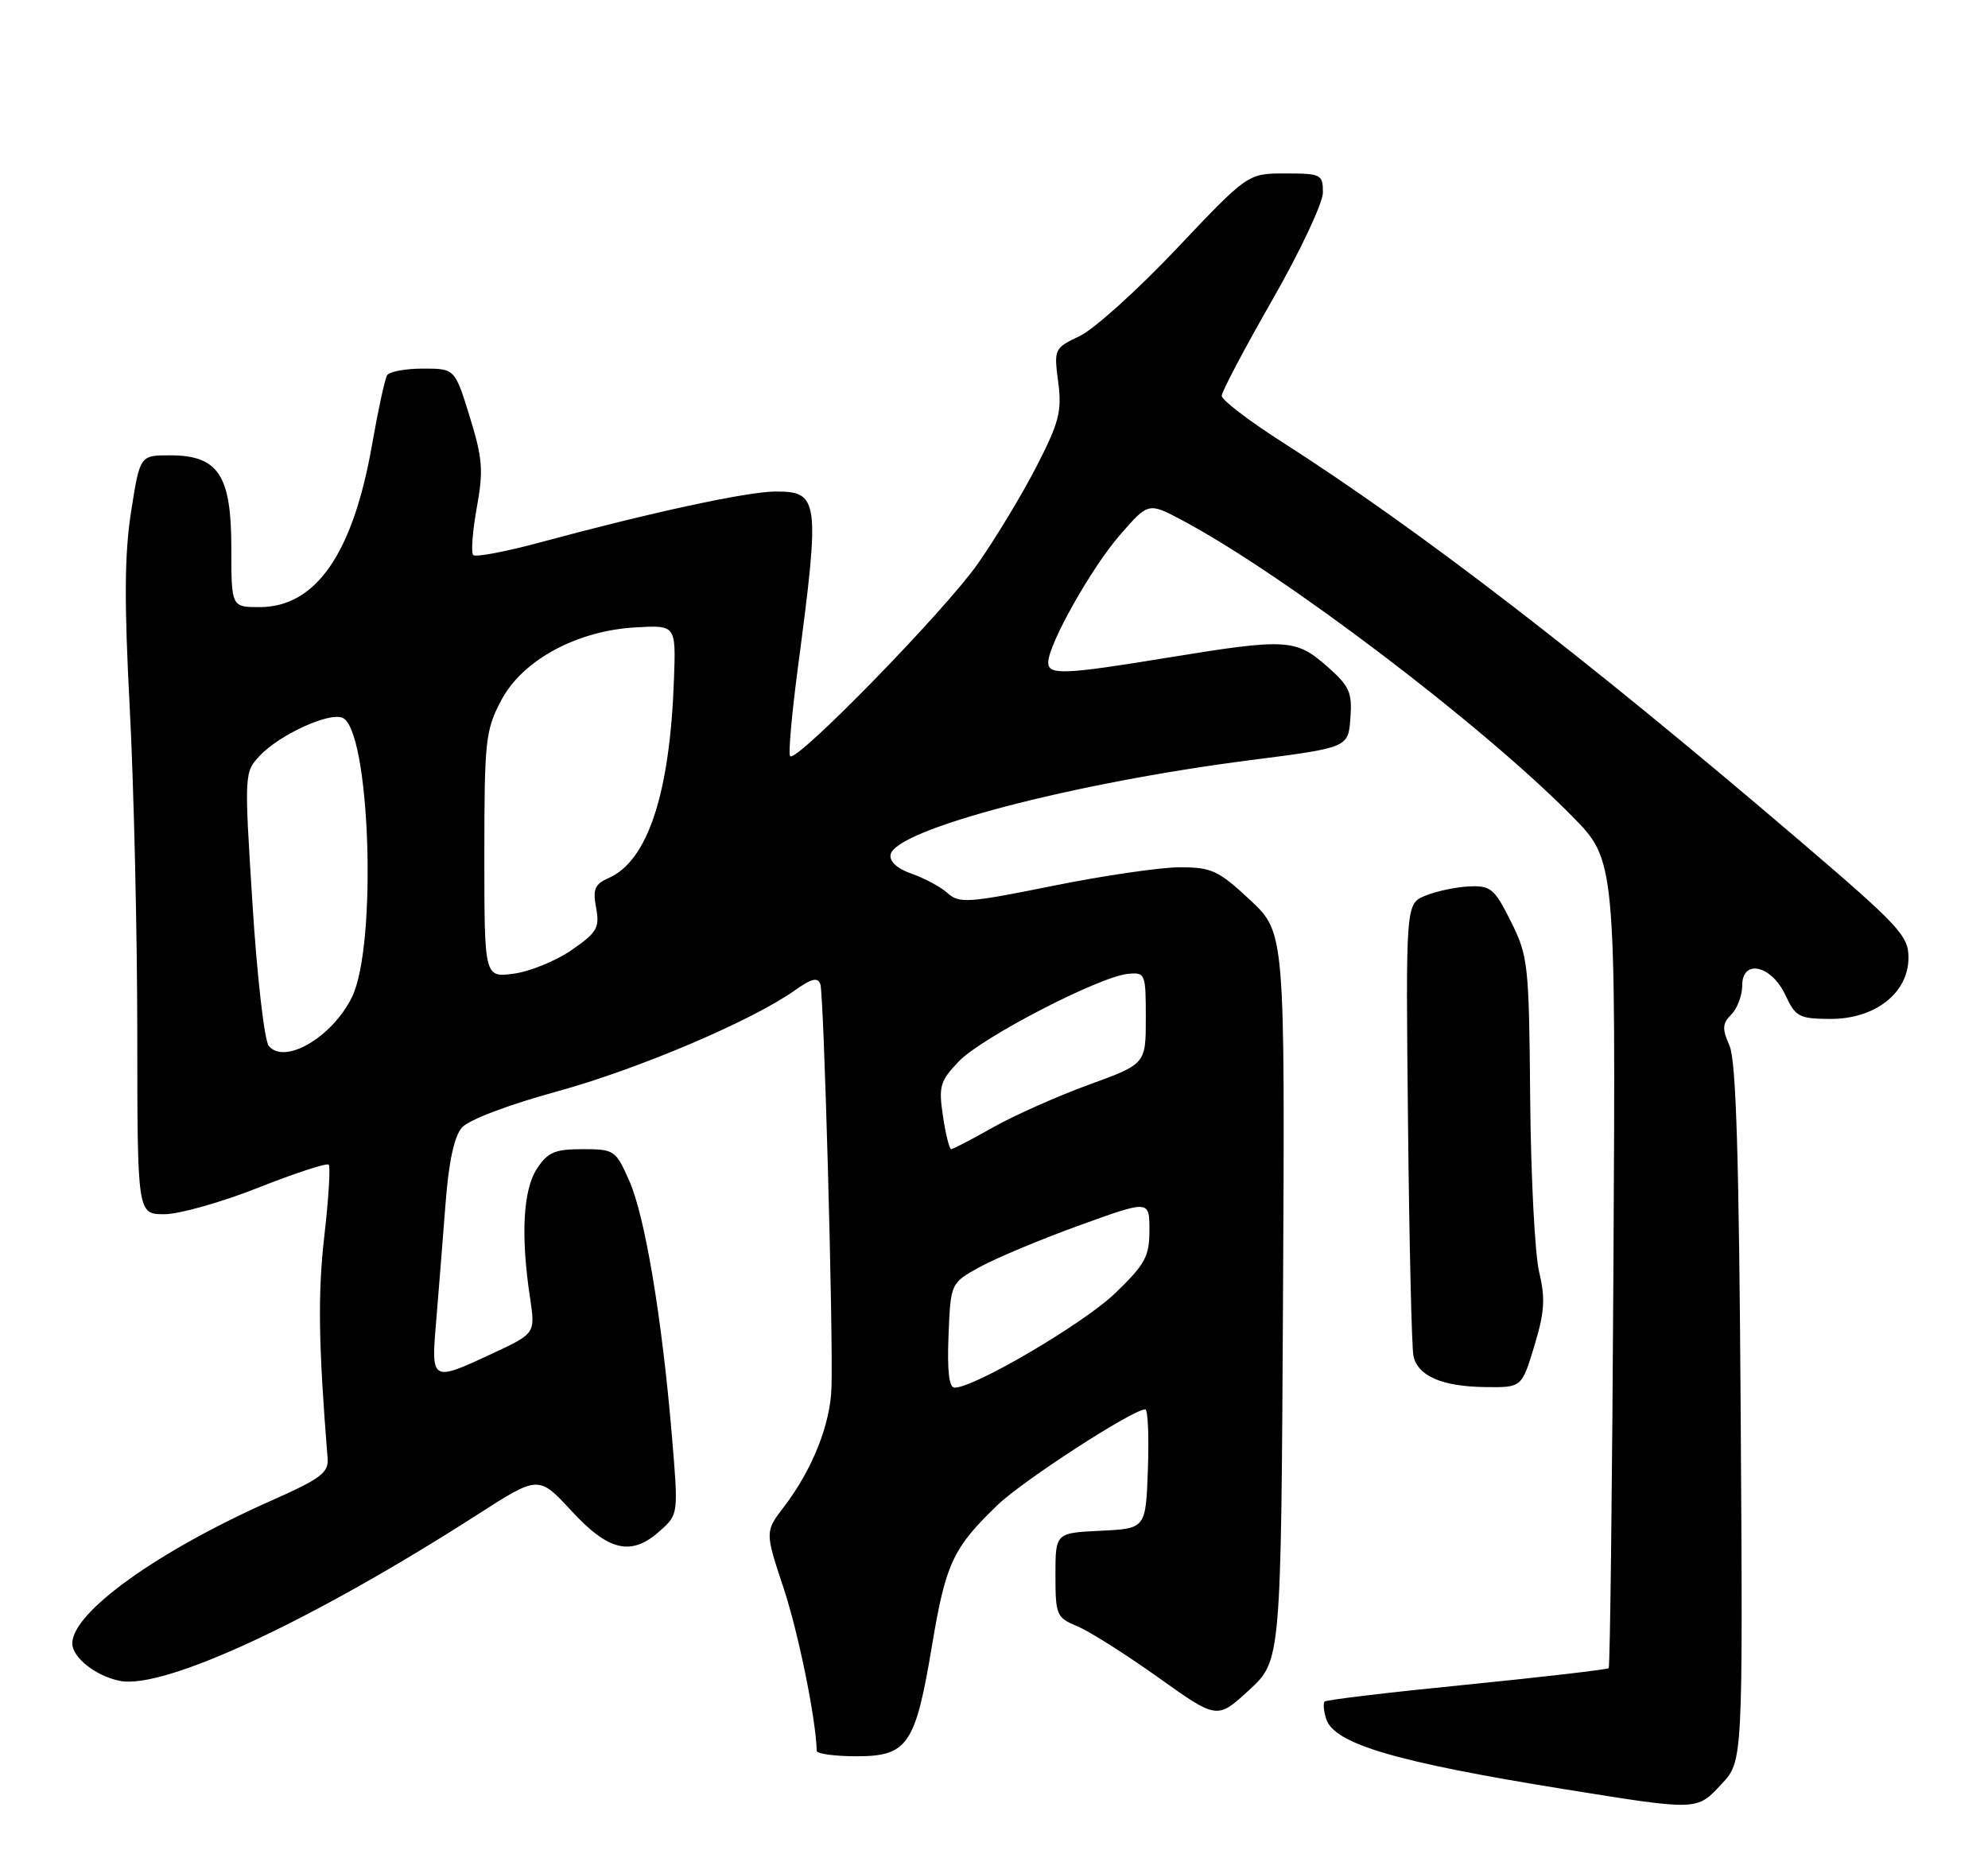 <?xml version="1.0" encoding="UTF-8" standalone="no"?>
<!DOCTYPE svg PUBLIC "-//W3C//DTD SVG 1.1//EN" "http://www.w3.org/Graphics/SVG/1.1/DTD/svg11.dtd" >
<svg xmlns="http://www.w3.org/2000/svg" xmlns:xlink="http://www.w3.org/1999/xlink" version="1.1" viewBox="0 0 275 256">
 <g >
 <path fill="currentColor"
d=" M 238.15 246.84 C 241.10 243.68 241.10 243.68 240.79 195.59 C 240.56 160.05 240.16 146.76 239.24 144.68 C 238.20 142.33 238.25 141.61 239.50 140.36 C 240.32 139.53 241.00 137.73 241.00 136.36 C 241.00 132.62 245.06 133.54 247.00 137.73 C 248.37 140.69 248.89 140.96 253.17 140.98 C 259.38 141.01 264.00 137.39 264.00 132.50 C 264.00 129.46 262.73 128.10 248.75 116.15 C 219.22 90.92 196.34 73.30 177.25 61.09 C 172.71 58.18 169.00 55.34 169.00 54.77 C 169.00 54.20 172.15 48.23 176.00 41.50 C 179.85 34.77 183.00 28.08 183.00 26.63 C 183.00 24.13 182.75 24.00 177.80 24.00 C 172.61 24.00 172.61 24.00 162.77 34.40 C 157.36 40.12 151.32 45.57 149.35 46.50 C 145.83 48.17 145.78 48.29 146.38 52.85 C 146.91 56.89 146.52 58.42 143.40 64.50 C 141.43 68.35 137.76 74.42 135.26 78.00 C 130.69 84.52 110.20 105.54 109.30 104.63 C 109.03 104.36 109.52 98.83 110.38 92.32 C 113.45 69.14 113.31 67.99 107.27 68.01 C 103.39 68.02 90.09 70.89 74.78 75.03 C 69.98 76.33 65.79 77.12 65.46 76.80 C 65.14 76.47 65.36 73.53 65.95 70.26 C 66.89 65.10 66.76 63.43 64.98 57.66 C 62.92 51.00 62.92 51.00 58.52 51.00 C 56.10 51.00 53.86 51.41 53.55 51.92 C 53.24 52.42 52.31 56.71 51.48 61.45 C 48.85 76.56 43.71 84.00 35.92 84.00 C 32.00 84.00 32.00 84.00 32.00 75.81 C 32.00 65.72 30.20 63.00 23.51 63.00 C 19.36 63.00 19.36 63.00 18.14 70.75 C 17.22 76.61 17.17 83.26 17.95 98.00 C 18.51 108.72 18.98 128.86 18.99 142.75 C 19.00 168.00 19.00 168.00 22.73 168.00 C 24.78 168.00 30.63 166.35 35.73 164.33 C 40.83 162.31 45.21 160.88 45.47 161.14 C 45.73 161.40 45.46 165.86 44.86 171.05 C 43.95 179.06 44.05 186.00 45.32 201.80 C 45.47 203.76 44.34 204.61 37.57 207.61 C 21.85 214.58 10.00 223.07 10.00 227.38 C 10.00 229.34 13.25 231.90 16.58 232.57 C 22.70 233.79 43.08 224.31 66.00 209.59 C 74.50 204.13 74.50 204.13 79.06 209.06 C 84.25 214.69 87.38 215.37 91.37 211.75 C 93.85 209.51 93.85 209.47 92.93 198.50 C 91.55 182.22 89.22 168.28 87.04 163.36 C 85.17 159.14 84.97 159.00 80.58 159.00 C 76.76 159.00 75.77 159.42 74.27 161.71 C 72.36 164.62 72.02 170.94 73.31 179.50 C 74.06 184.50 74.06 184.50 68.17 187.25 C 59.64 191.23 59.62 191.22 60.34 182.75 C 60.67 178.76 61.25 171.53 61.62 166.68 C 62.06 160.81 62.82 157.25 63.89 156.02 C 64.84 154.94 70.26 152.88 77.00 151.03 C 88.25 147.95 104.07 141.22 110.02 136.98 C 112.29 135.37 113.12 135.18 113.48 136.18 C 113.97 137.56 115.26 184.18 115.02 191.98 C 114.87 197.06 112.38 203.33 108.47 208.45 C 105.81 211.93 105.81 211.93 108.39 219.72 C 110.45 225.93 112.86 237.79 112.98 242.25 C 112.99 242.66 115.46 243.00 118.48 243.00 C 125.57 243.00 126.63 241.44 128.94 227.59 C 130.82 216.32 131.84 214.15 138.00 208.23 C 141.55 204.82 156.71 195.00 158.43 195.00 C 158.79 195.00 158.95 198.71 158.79 203.25 C 158.50 211.50 158.50 211.50 152.25 211.80 C 146.00 212.10 146.00 212.10 146.00 217.93 C 146.00 223.47 146.15 223.82 149.01 225.01 C 150.67 225.69 155.71 228.88 160.20 232.08 C 168.37 237.91 168.37 237.91 172.79 233.84 C 177.21 229.77 177.21 229.77 177.48 179.40 C 177.75 129.04 177.75 129.04 172.92 124.52 C 168.55 120.44 167.61 120.00 163.20 120.00 C 160.52 120.00 152.59 121.16 145.58 122.58 C 133.97 124.93 132.68 125.02 131.10 123.59 C 130.15 122.73 127.91 121.52 126.13 120.90 C 124.10 120.19 123.01 119.20 123.20 118.23 C 123.88 114.76 148.42 108.32 173.00 105.17 C 186.50 103.44 186.50 103.44 186.80 99.37 C 187.07 95.77 186.68 94.93 183.52 92.15 C 179.23 88.39 177.89 88.32 161.50 91.00 C 147.21 93.34 145.00 93.43 145.00 91.66 C 145.00 89.17 150.99 78.53 154.94 74.00 C 158.86 69.50 158.86 69.50 163.56 72.00 C 177.66 79.51 205.06 100.32 217.50 112.96 C 223.50 119.06 223.50 119.06 223.19 174.76 C 223.02 205.39 222.72 230.61 222.53 230.81 C 222.33 231.00 213.50 232.03 202.91 233.09 C 192.33 234.14 183.47 235.19 183.24 235.43 C 183.01 235.66 183.10 236.74 183.45 237.83 C 184.54 241.29 193.09 243.80 216.49 247.57 C 234.96 250.54 234.69 250.55 238.15 246.84 Z  M 212.24 186.24 C 213.66 181.56 213.79 179.67 212.91 176.00 C 212.32 173.53 211.76 162.72 211.67 152.00 C 211.51 133.37 211.39 132.28 209.00 127.50 C 206.72 122.93 206.22 122.51 203.19 122.65 C 201.37 122.74 198.66 123.31 197.17 123.93 C 194.45 125.05 194.45 125.05 194.77 155.28 C 194.94 171.90 195.28 186.44 195.52 187.59 C 196.11 190.39 199.47 191.85 205.50 191.92 C 210.50 191.98 210.50 191.98 212.24 186.24 Z  M 131.21 184.77 C 131.50 177.53 131.50 177.53 135.58 175.28 C 137.83 174.05 144.02 171.46 149.33 169.54 C 159.00 166.04 159.00 166.04 159.00 170.20 C 159.00 173.86 158.42 174.92 154.25 178.94 C 149.93 183.11 134.81 192.00 132.05 192.00 C 131.28 192.00 131.01 189.69 131.21 184.77 Z  M 130.44 154.43 C 129.82 150.30 130.03 149.58 132.63 146.86 C 135.78 143.55 152.03 135.14 156.00 134.75 C 158.43 134.51 158.50 134.68 158.50 140.85 C 158.50 147.21 158.50 147.21 150.63 150.08 C 146.30 151.66 140.34 154.31 137.39 155.97 C 134.44 157.64 131.83 159.00 131.58 159.00 C 131.33 159.00 130.81 156.95 130.44 154.43 Z  M 37.18 144.72 C 36.58 143.99 35.56 135.18 34.93 125.13 C 33.78 107.00 33.79 106.86 35.94 104.56 C 38.65 101.68 45.41 98.56 47.34 99.30 C 51.20 100.78 52.23 130.83 48.67 138.00 C 45.93 143.53 39.38 147.36 37.18 144.72 Z  M 67.00 118.29 C 67.00 102.45 67.16 101.02 69.33 96.91 C 72.27 91.32 79.82 87.24 88.00 86.80 C 93.50 86.50 93.50 86.50 93.23 94.00 C 92.67 109.82 89.60 119.12 84.17 121.50 C 82.27 122.33 81.98 123.03 82.46 125.60 C 82.97 128.36 82.60 129.01 79.09 131.44 C 76.92 132.94 73.31 134.42 71.07 134.72 C 67.00 135.26 67.00 135.26 67.00 118.29 Z "/>
</g>
</svg>